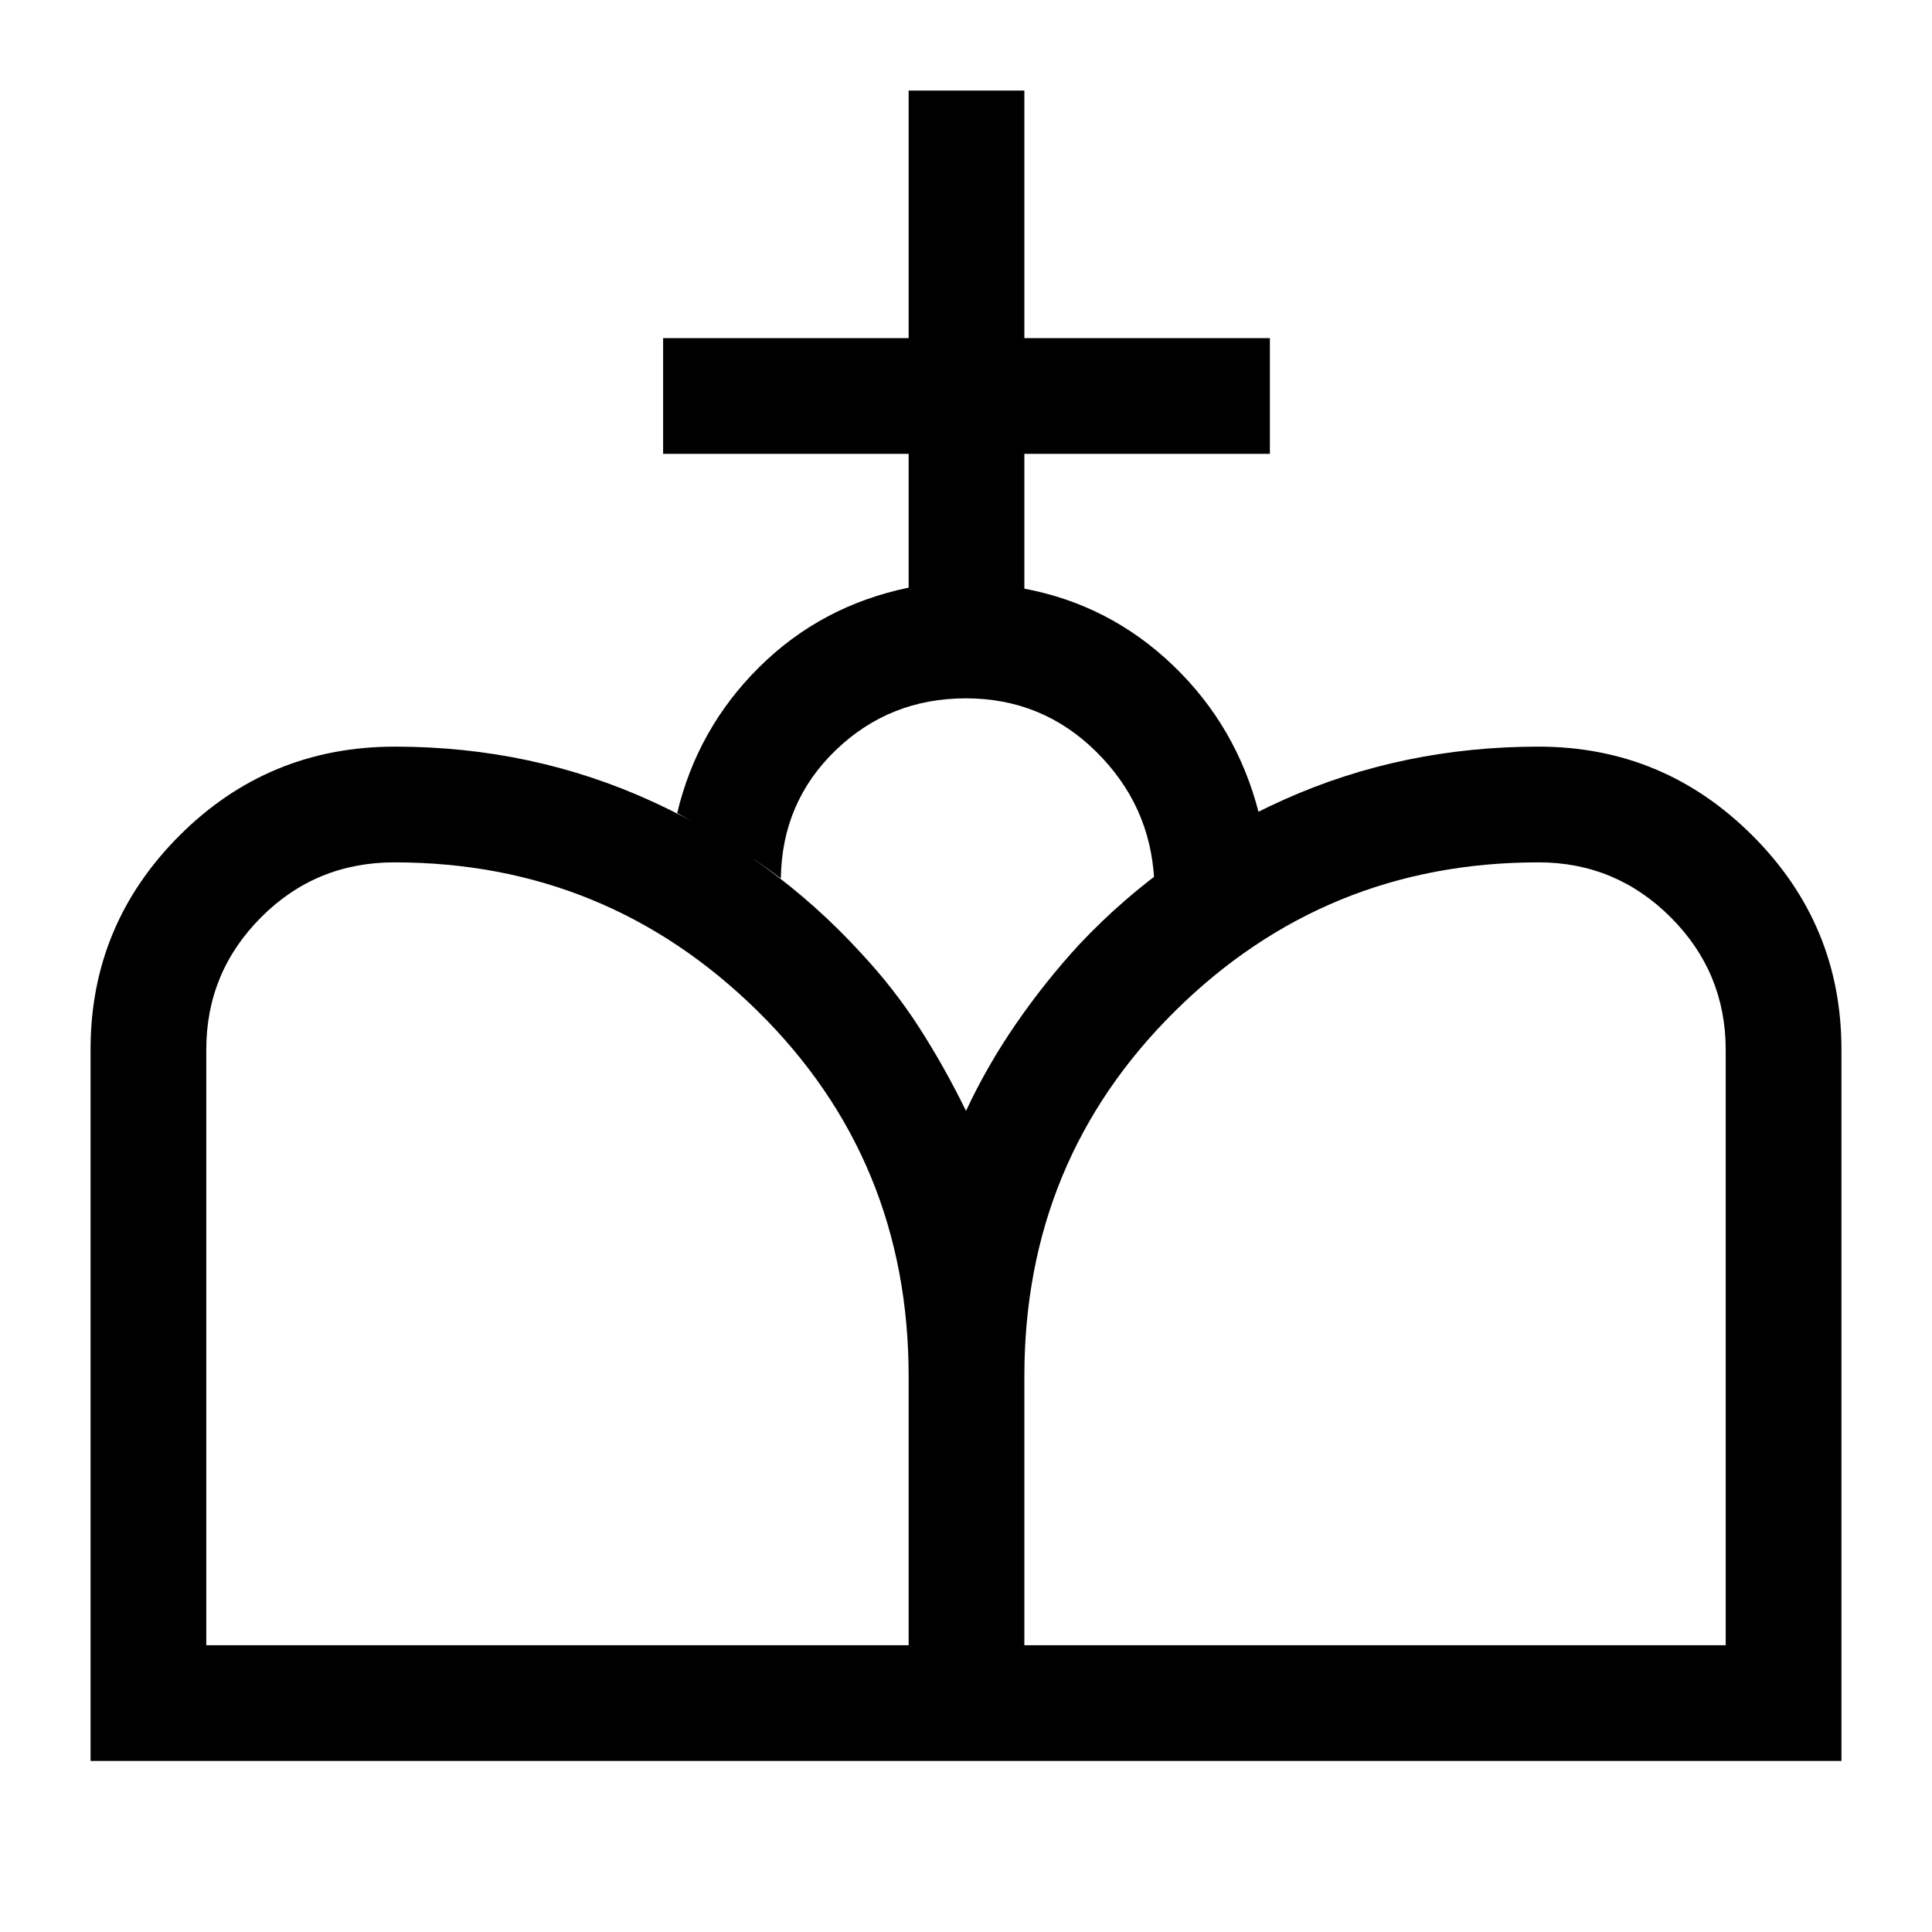 <svg xmlns="http://www.w3.org/2000/svg" height="48" viewBox="0 -960 960 960" width="48"><path d="m480.5-85-.5-323q10.5-22.5 25-43.5t31.5-39.44q43-45.56 101.72-71.81T764.5-589q62.08 0 106.29 44.19Q915-500.61 915-438.63V-85H480.5ZM45-85v-353.63q0-61.98 44.18-106.18Q133.36-589 196.25-589q68.58 0 128.33 27.48 59.75 27.48 103.28 75.12 16.56 17.75 29.1 37.32Q469.5-429.5 480-408l.5 323H45Zm57.5-57.5h349v-133.58q0-107.64-75.05-181.53Q301.39-531.5 196-531.5q-39.07 0-66.28 27.32-27.22 27.32-27.22 65.68v296Zm406.5 0h348.5v-295.79q0-38.57-27.32-65.89T764.5-531.5q-105.98 0-180.74 74.01Q509-383.47 509-276.17v133.67ZM451.5-668v-66.5h-122V-792h122v-123H509v123h122v57.5H509v67q42.5 8 74 38.25T625.5-556q-14 7.5-26.83 15.67-12.84 8.17-25.17 17.33-2-37-28.82-63.5-26.81-26.5-64.75-26.5-37.93 0-64.68 25.79Q388.5-561.42 388-523.5q-12.77-9.57-25.38-17.29Q350-548.5 336.5-556q10-42 40.75-72.5T451.5-668Z"/></svg>